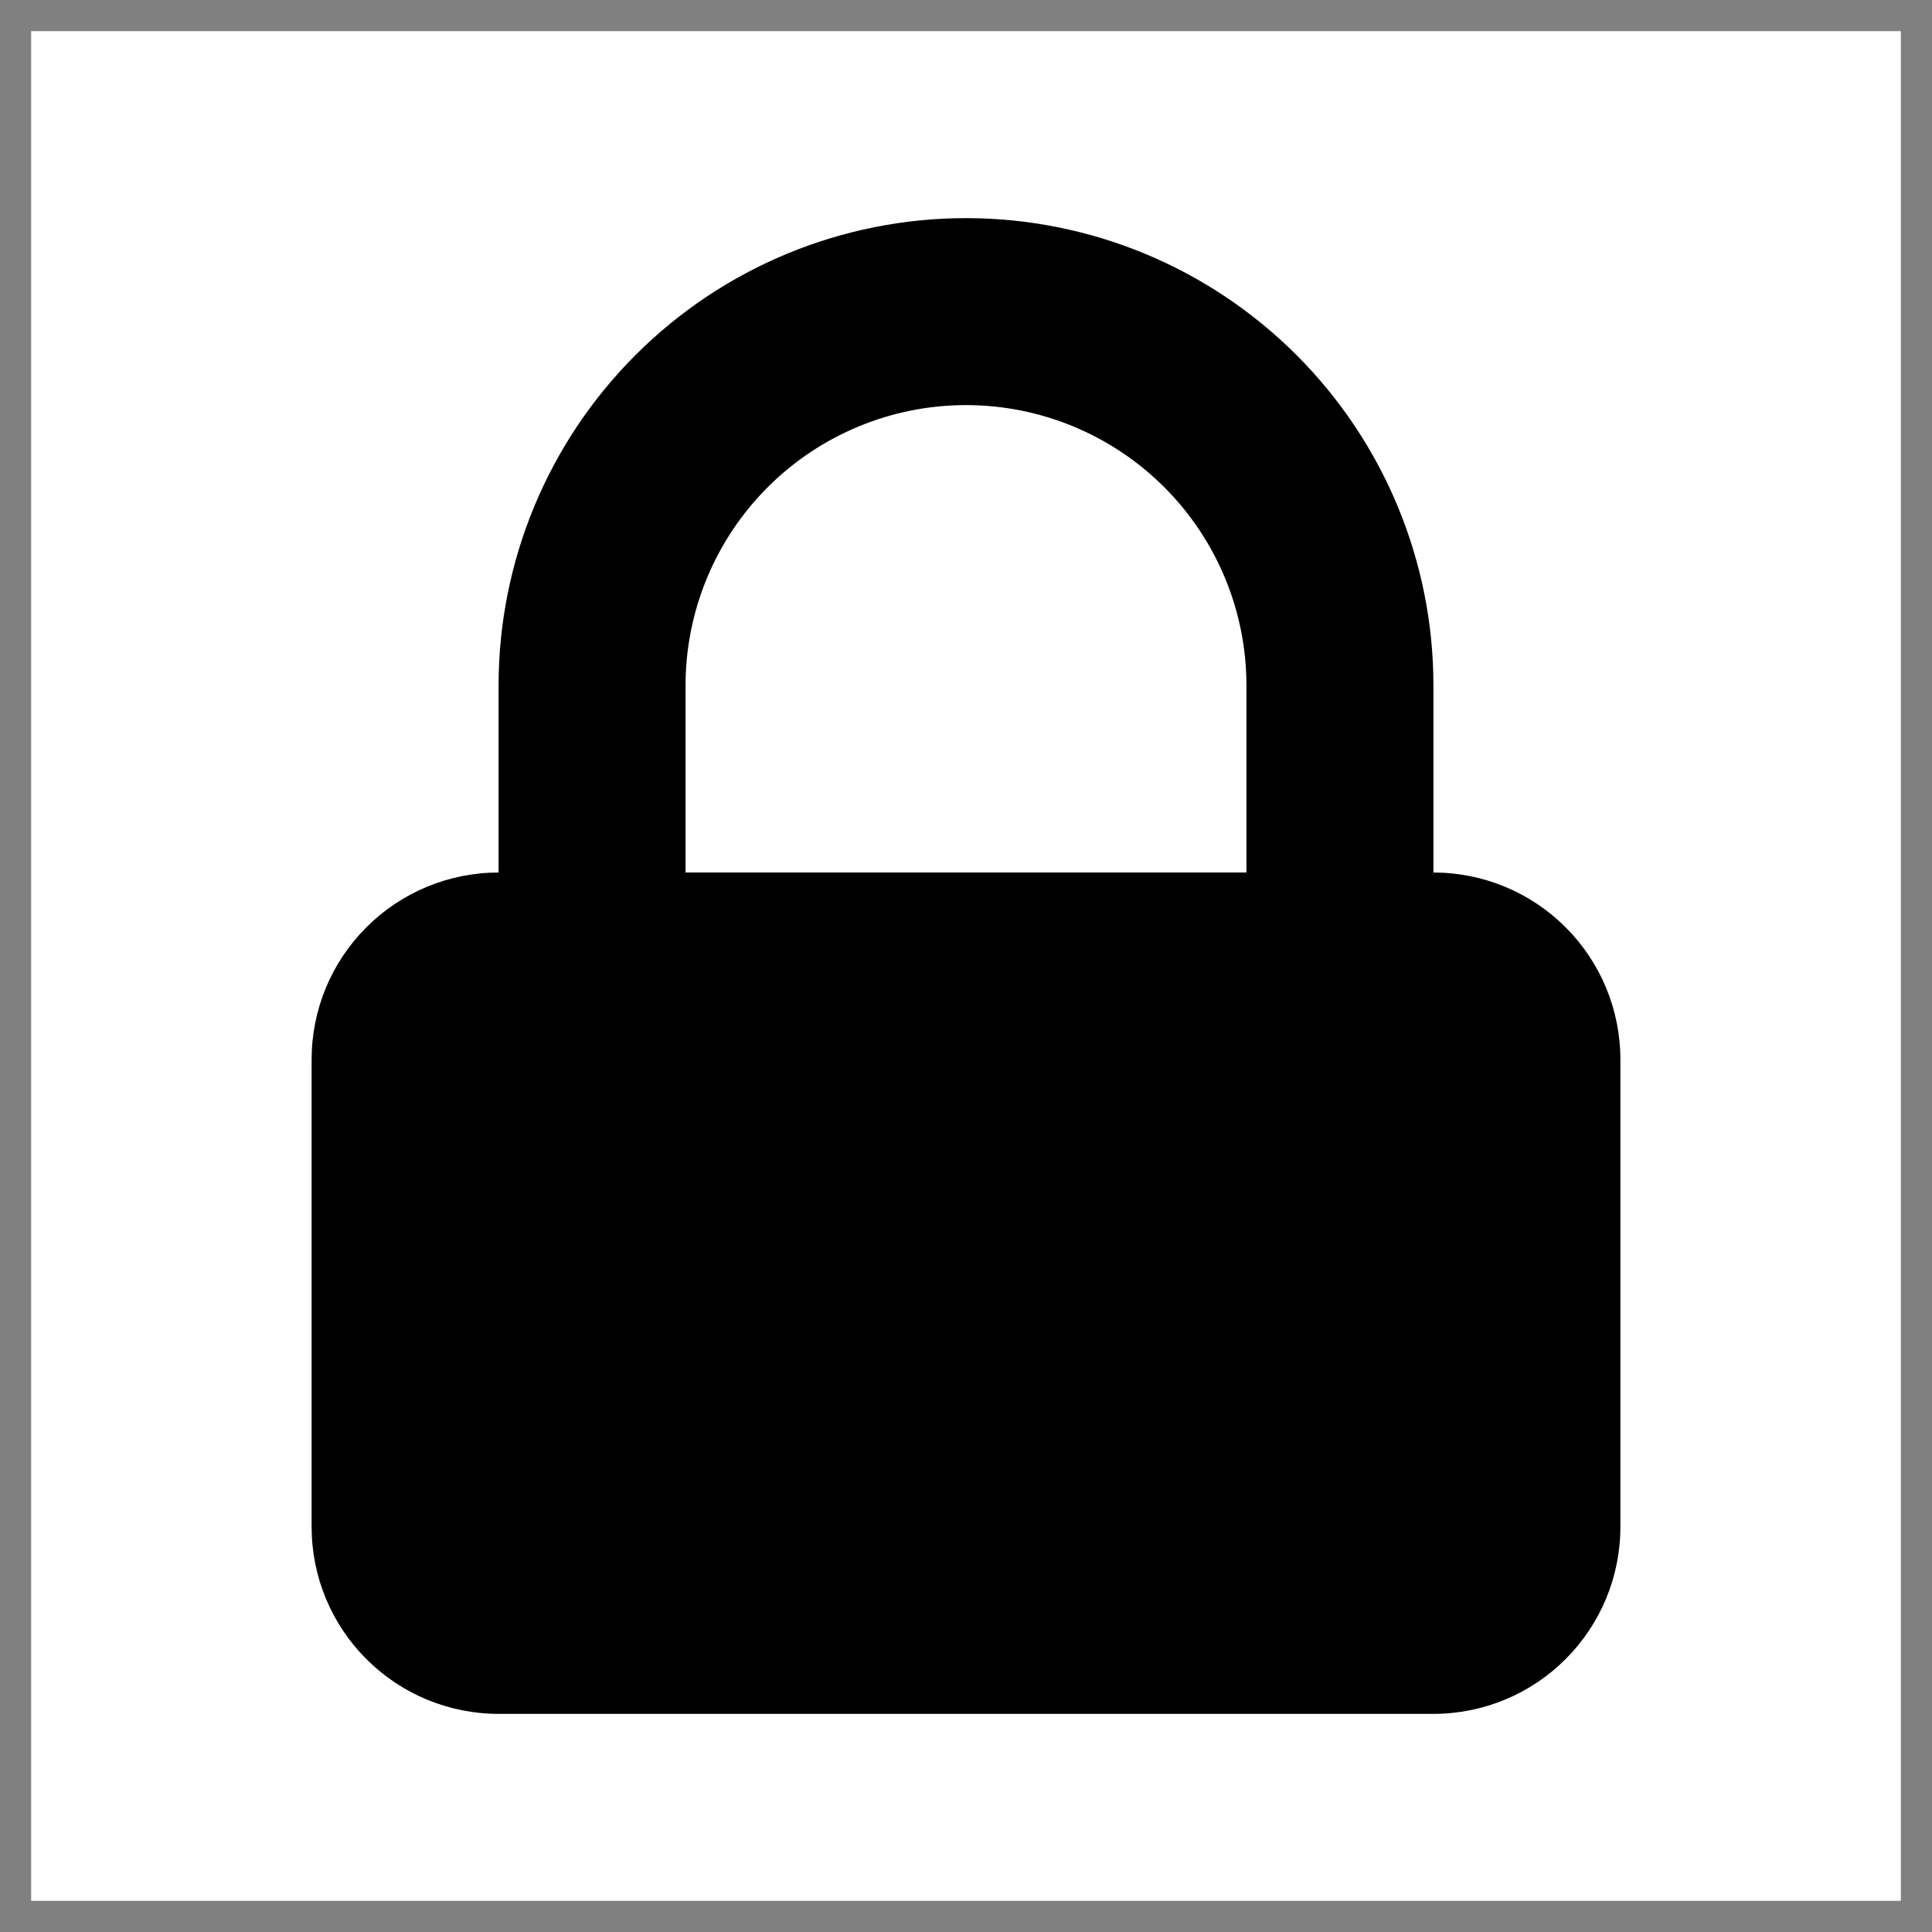 <svg width="31" height="31" viewBox="0 0 31 31" fill="none" xmlns="http://www.w3.org/2000/svg">
<rect x="0" y="0" width="31" height="31" fill="#808080" stroke="none"/>
<rect width="30" height="30" transform="translate(0.5 0.5)" fill="white"/>
<path fill-rule="evenodd" clip-rule="evenodd" d="M8 14V11C8 9.011 8.79 7.103 10.197 5.697C11.603 4.29 13.511 3.5 15.5 3.5C17.489 3.5 19.397 4.29 20.803 5.697C22.21 7.103 23 9.011 23 11V14C23.796 14 24.559 14.316 25.121 14.879C25.684 15.441 26 16.204 26 17V24.5C26 25.296 25.684 26.059 25.121 26.621C24.559 27.184 23.796 27.5 23 27.5H8C7.204 27.5 6.441 27.184 5.879 26.621C5.316 26.059 5 25.296 5 24.5V17C5 16.204 5.316 15.441 5.879 14.879C6.441 14.316 7.204 14 8 14ZM20 11V14H11V11C11 9.807 11.474 8.662 12.318 7.818C13.162 6.974 14.306 6.5 15.5 6.5C16.694 6.5 17.838 6.974 18.682 7.818C19.526 8.662 20 9.807 20 11Z" fill="black"/>
</svg>
